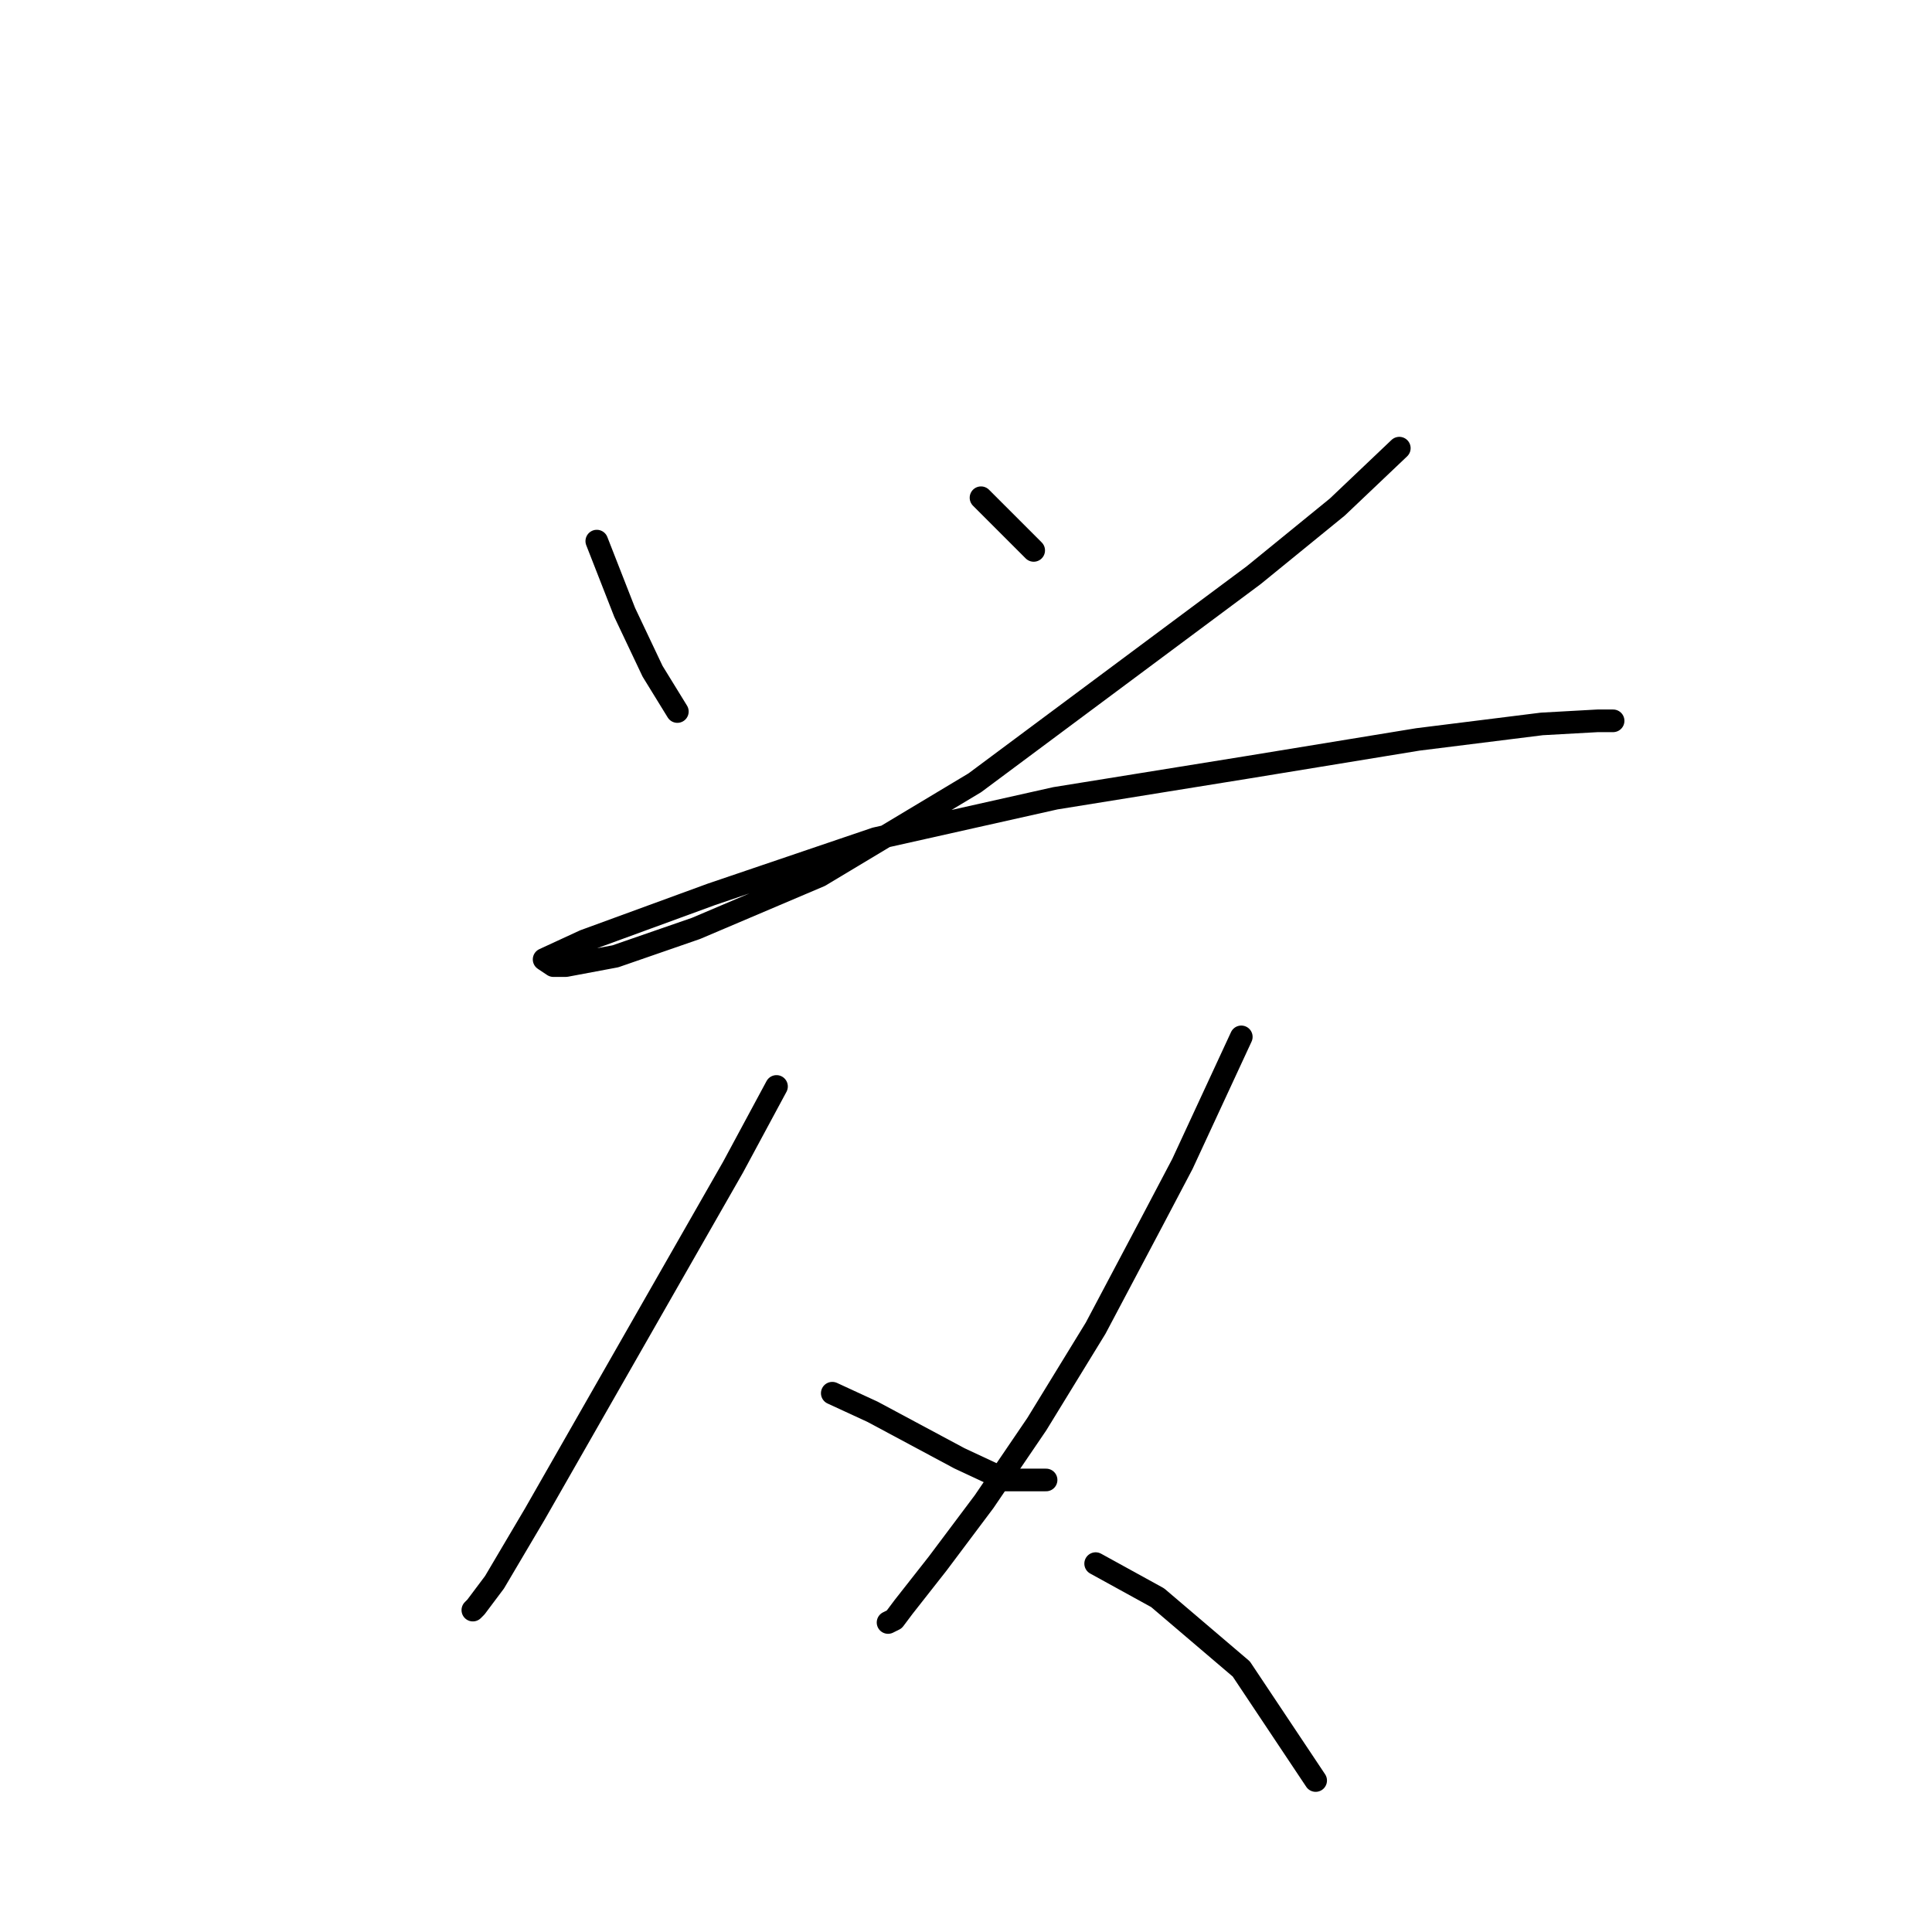 <?xml version="1.0" standalone="no"?>
    <svg width="256" height="256" xmlns="http://www.w3.org/2000/svg" version="1.1">
    <polyline stroke="black" stroke-width="3" stroke-linecap="round" fill="transparent" stroke-linejoin="round" points="79.078 71.7 82.773 81.143 86.468 88.944 89.753 94.281 89.753 94.281 " />
        <polyline stroke="black" stroke-width="3" stroke-linecap="round" fill="transparent" stroke-linejoin="round" points="129.989 65.952 134.095 70.058 136.969 72.932 136.969 72.932 " />
        <polyline stroke="black" stroke-width="3" stroke-linecap="round" fill="transparent" stroke-linejoin="round" points="185.416 59.383 177.204 67.184 166.119 76.216 129.168 103.724 108.639 116.042 92.216 123.021 81.541 126.716 74.972 127.948 73.33 127.948 72.098 127.127 77.436 124.663 94.269 118.505 116.029 111.115 139.843 105.777 165.298 101.672 187.879 97.976 204.302 95.924 211.692 95.513 213.745 95.513 213.745 95.513 " />
        <polyline stroke="black" stroke-width="3" stroke-linecap="round" fill="transparent" stroke-linejoin="round" points="102.891 143.96 97.143 154.635 88.932 169.005 70.867 200.619 65.529 209.652 63.066 212.936 62.655 213.347 62.655 213.347 " />
        <polyline stroke="black" stroke-width="3" stroke-linecap="round" fill="transparent" stroke-linejoin="round" points="110.281 184.607 115.619 187.07 127.115 193.229 133.273 196.103 138.611 196.103 138.611 196.103 " />
        <polyline stroke="black" stroke-width="3" stroke-linecap="round" fill="transparent" stroke-linejoin="round" points="164.477 137.391 156.676 154.225 152.57 162.025 145.18 175.985 137.379 188.713 130.399 198.977 124.241 207.188 119.725 212.936 118.493 214.579 117.672 214.989 117.672 214.989 " />
        <polyline stroke="black" stroke-width="3" stroke-linecap="round" fill="transparent" stroke-linejoin="round" points="145.18 207.188 153.391 211.705 164.477 221.148 174.331 235.928 174.331 235.928 " />
        </svg>